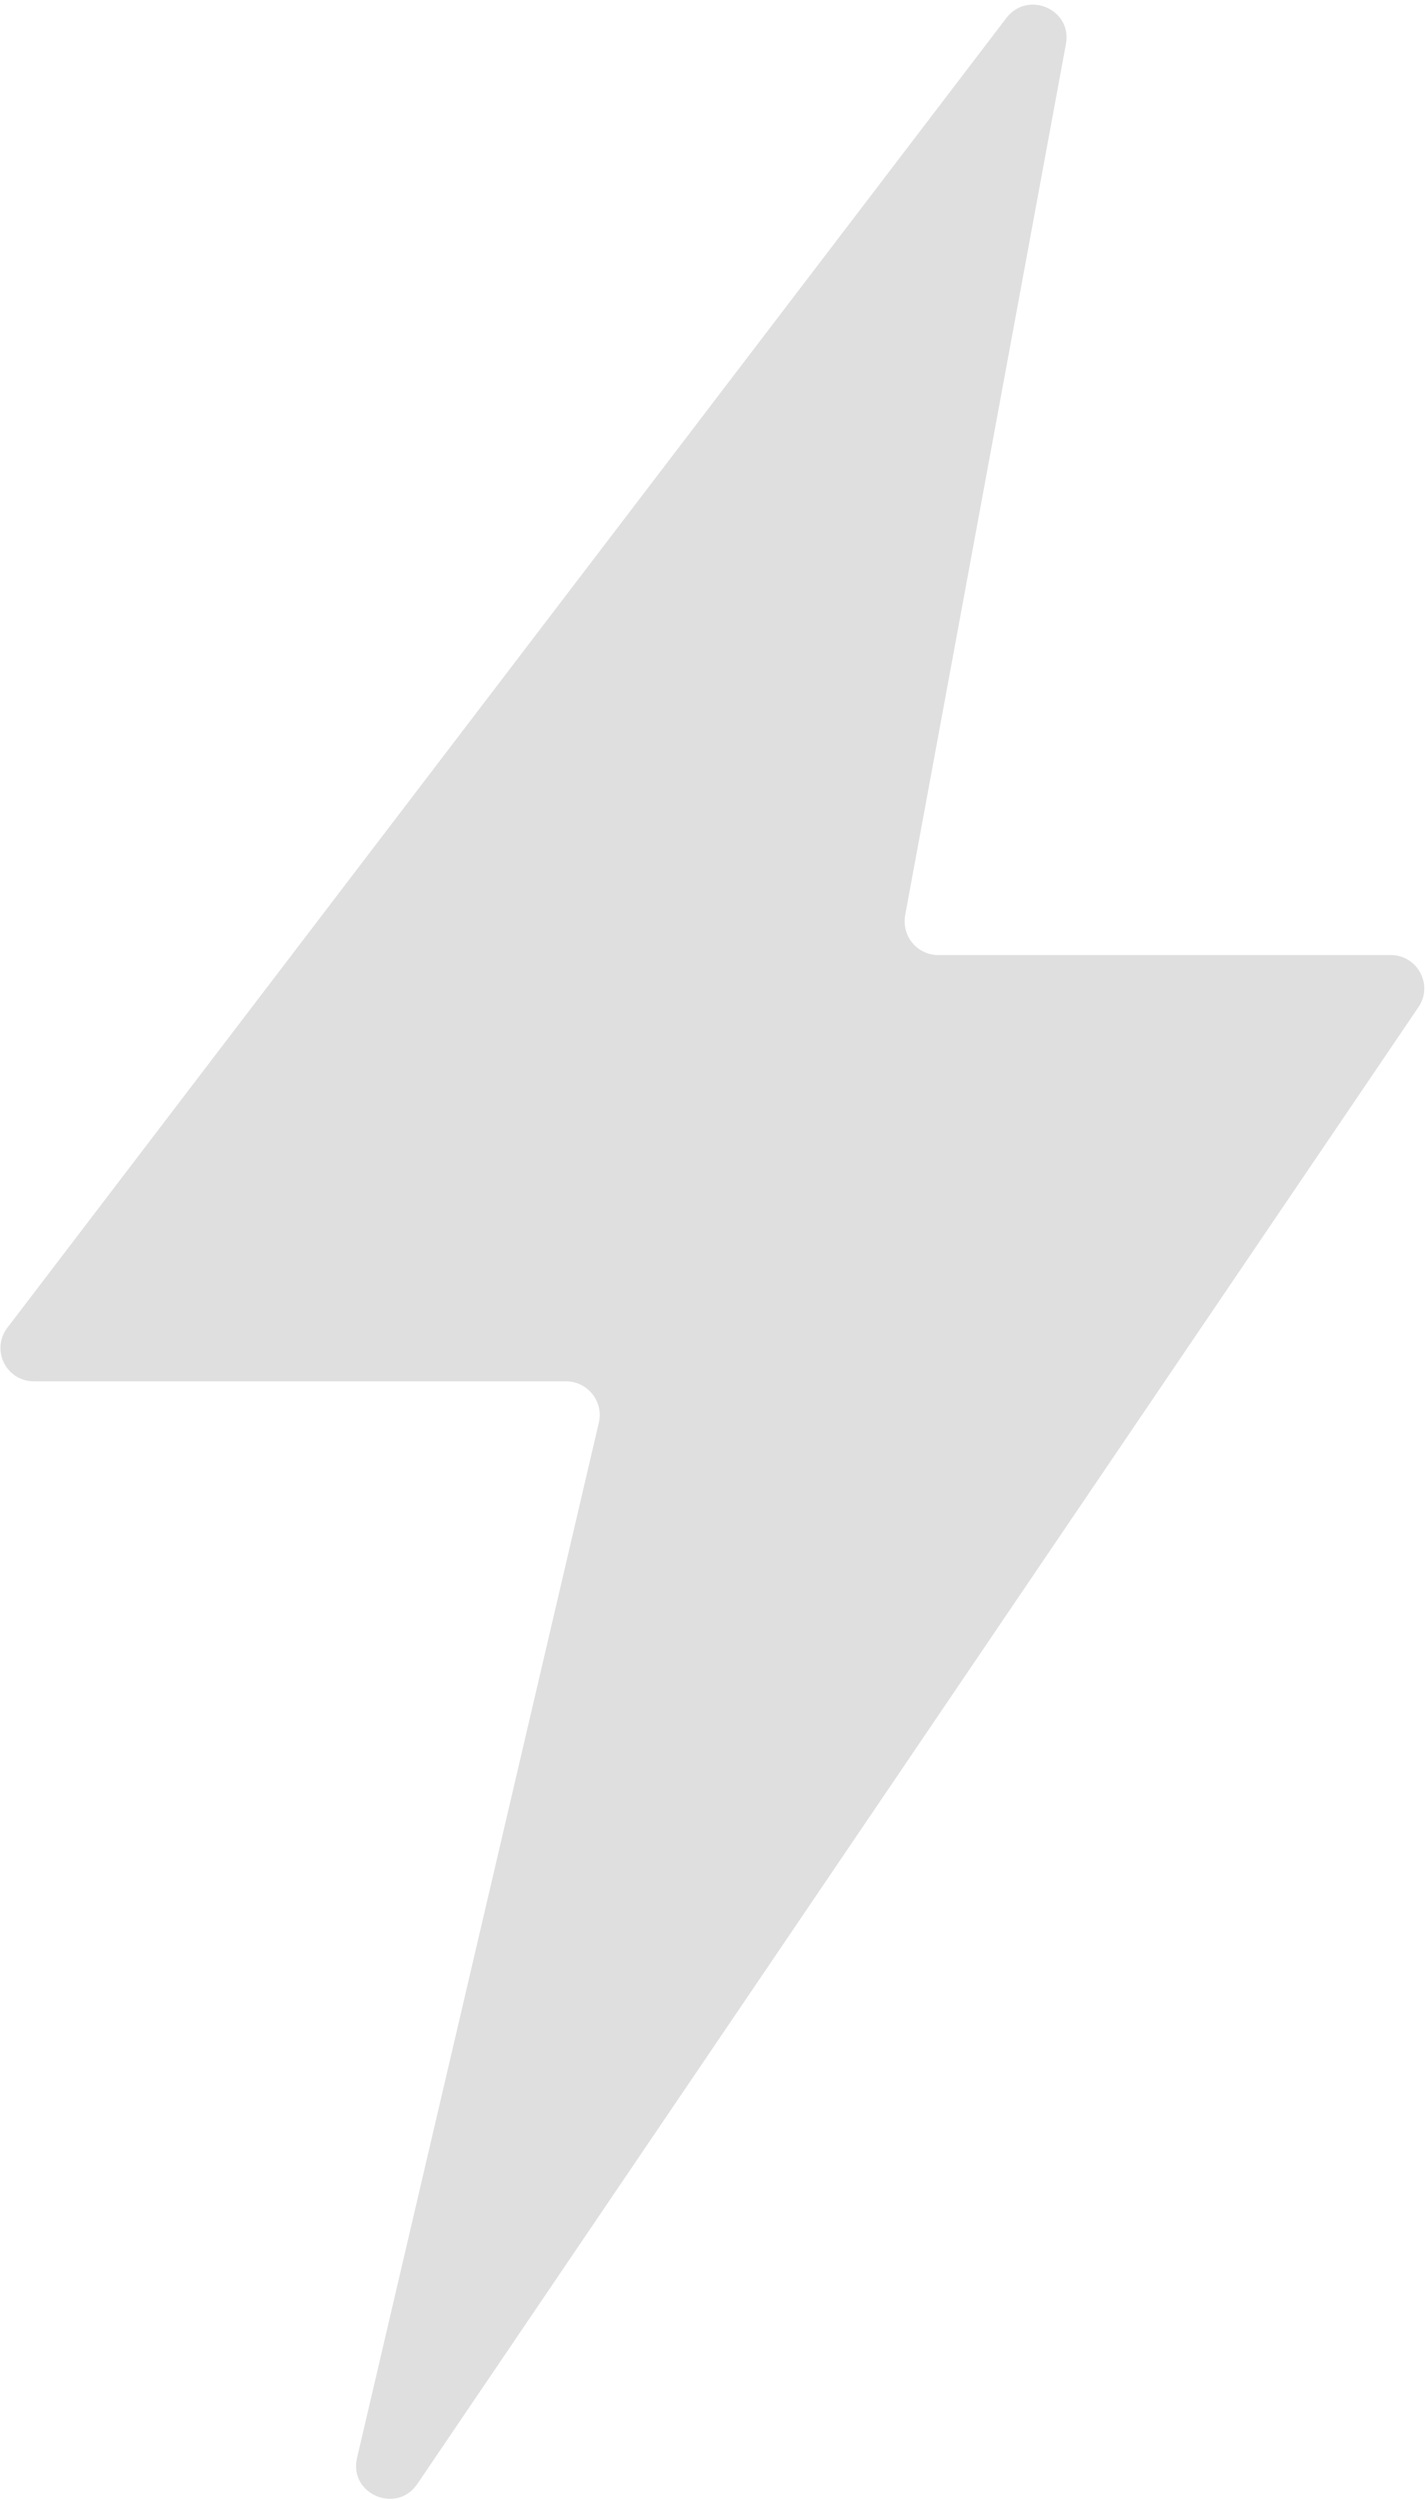 <?xml version="1.0" encoding="utf-8"?>
<!-- Generator: Adobe Illustrator 21.0.2, SVG Export Plug-In . SVG Version: 6.00 Build 0)  -->
<svg version="1.1" id="Слой_1" xmlns="http://www.w3.org/2000/svg" xmlns:xlink="http://www.w3.org/1999/xlink" x="0px" y="0px"
	 viewBox="0 0 213 373" style="enable-background:new 0 0 213 373;" xml:space="preserve">
<style type="text/css">
	.st0{fill:#dfdfdf;}
</style>
<path class="st0" d="M135.1,136.6L159.1,6.6c1-5.2-5.7-8.1-8.9-3.9L1.1,198.1c-2.5,3.3-0.2,8,4,8h79.4c3.2,0,5.6,3,4.9,6.1
	L53.3,366.7c-1.3,5.4,5.9,8.5,9,3.9l149.4-220.3c2.3-3.3-0.1-7.8-4.1-7.8h-67.5C136.9,142.5,134.6,139.7,135.1,136.6z"/>
</svg>
